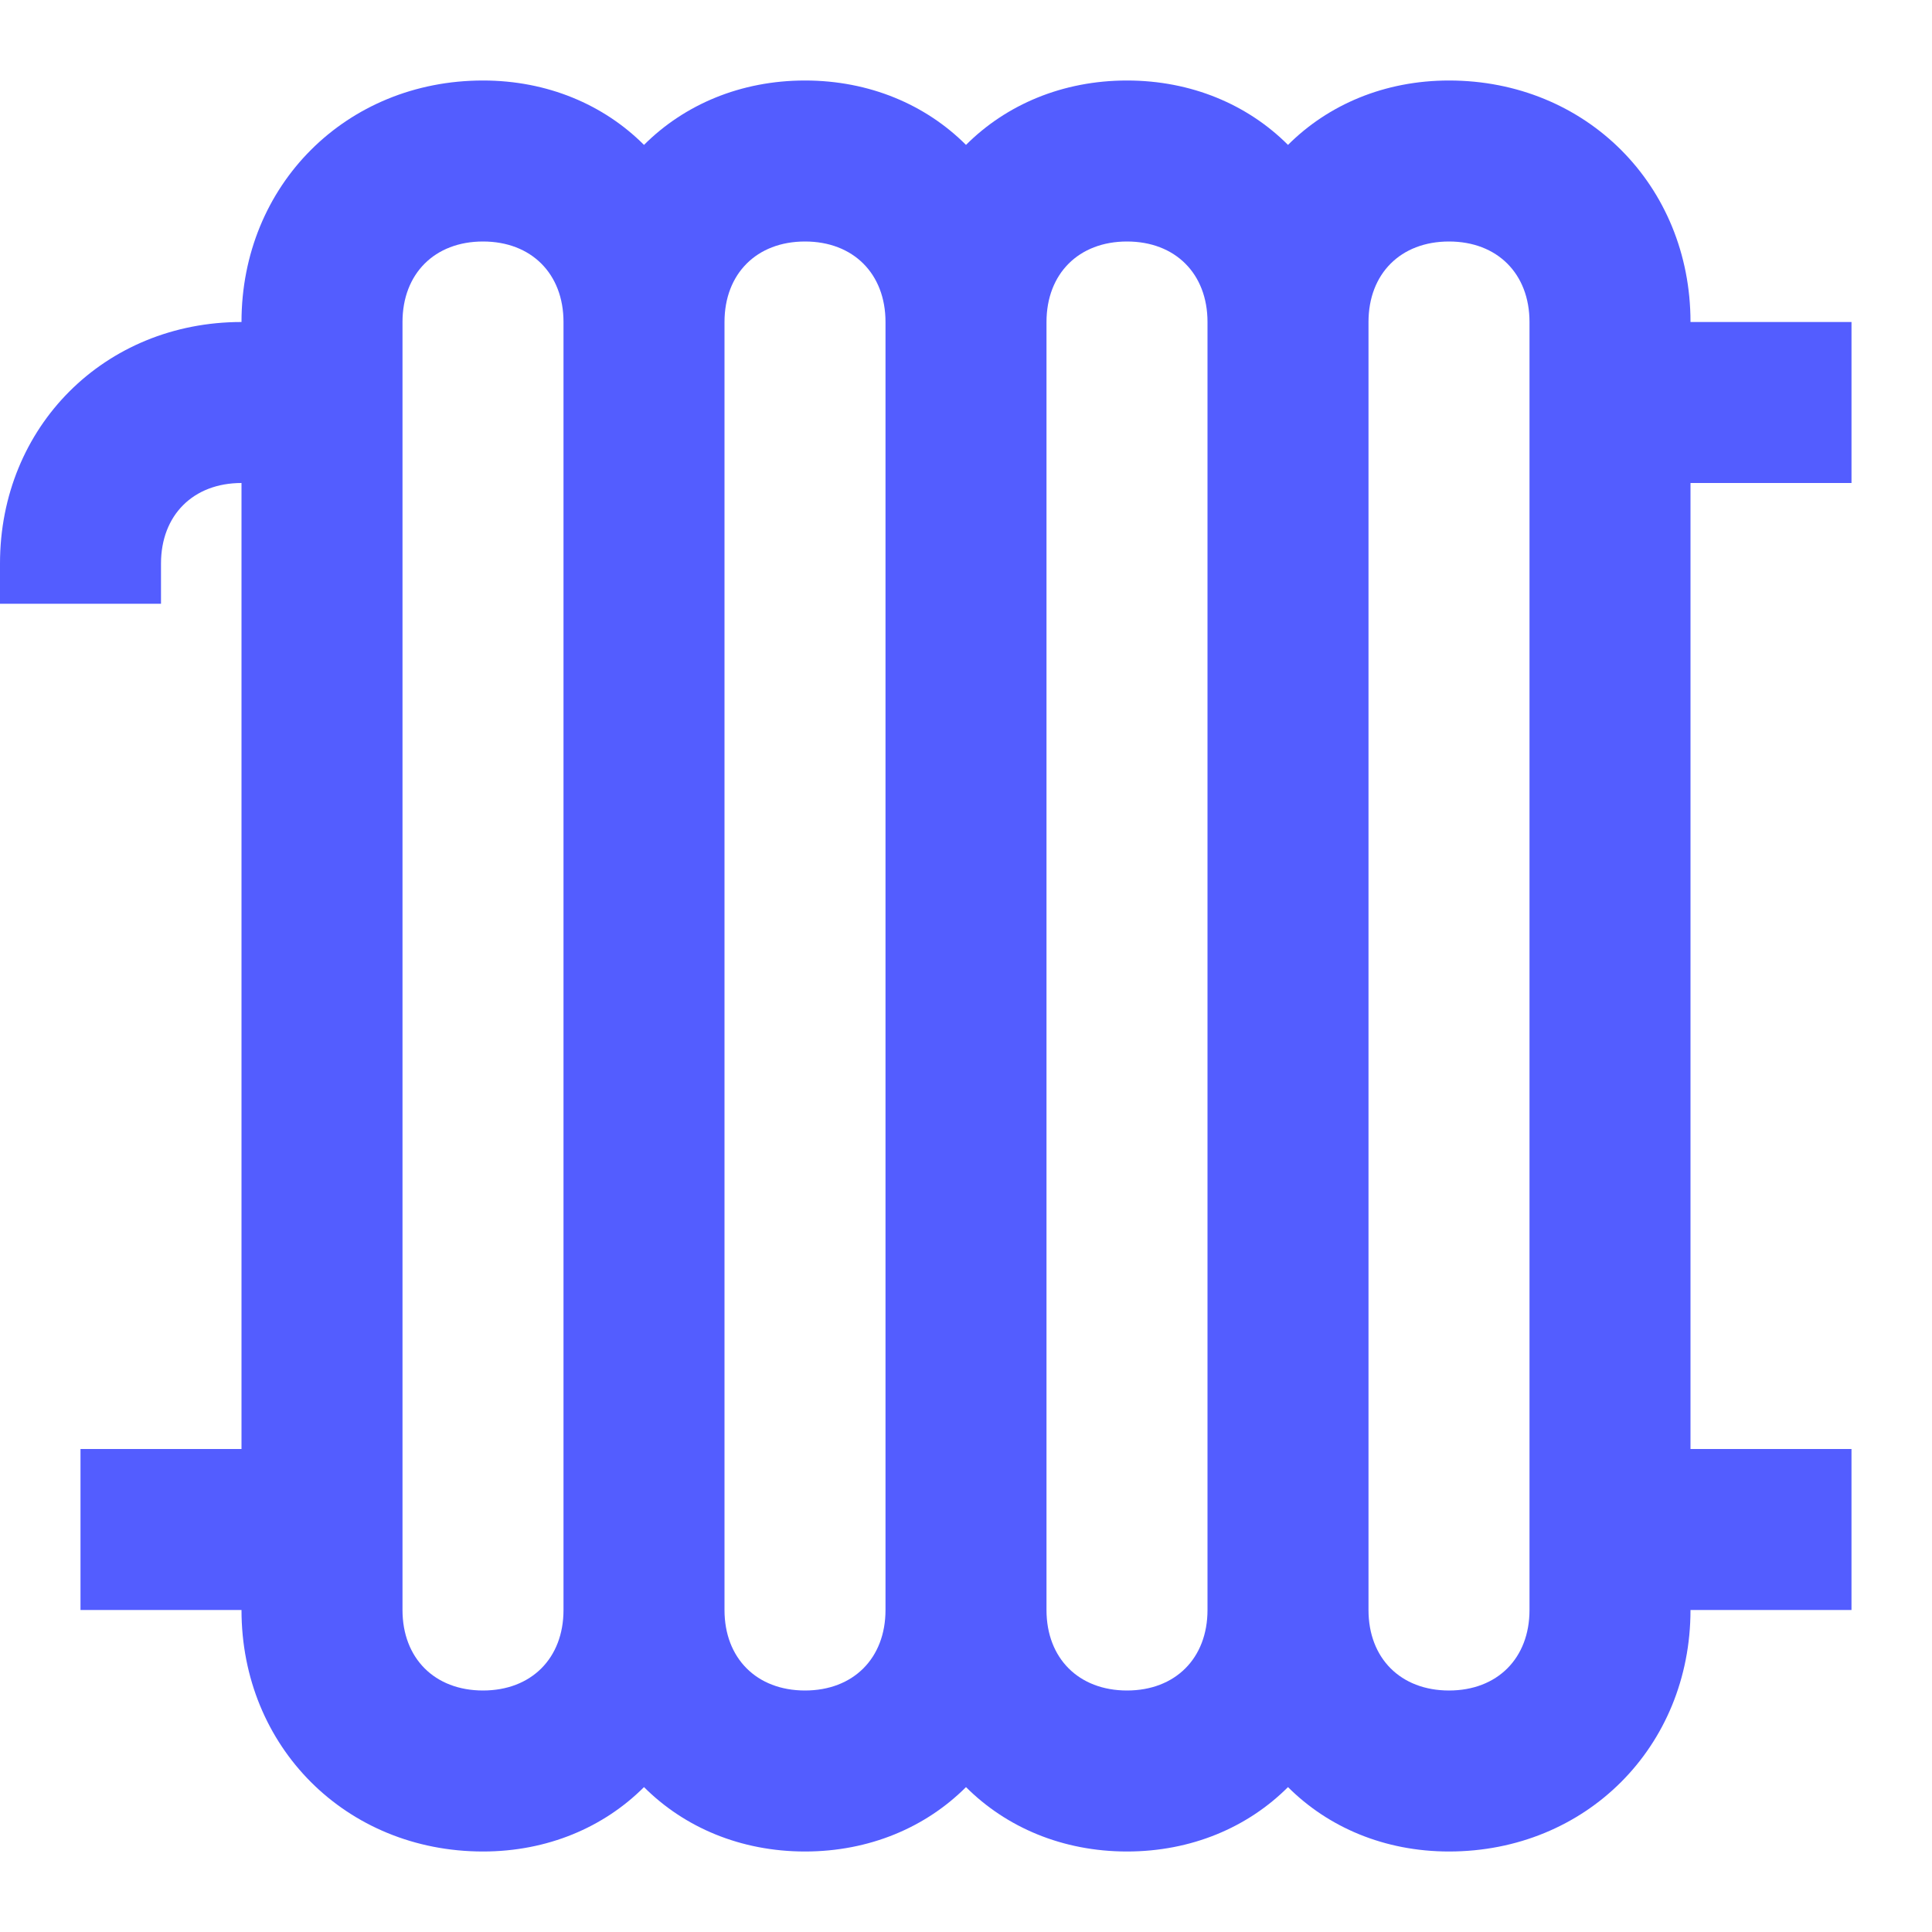 <?xml version="1.0" encoding="utf-8"?>
<!-- Generator: Adobe Illustrator 24.1.0, SVG Export Plug-In . SVG Version: 6.00 Build 0)  -->
<svg version="1.1" id="Layer_1" xmlns="http://www.w3.org/2000/svg" xmlns:xlink="http://www.w3.org/1999/xlink" x="0px" y="0px"
	 viewBox="0 0 24 24" style="enable-background:new 0 0 24 24;" xml:space="preserve">
<style type="text/css">
	.st0{fill:#535DFF;}
</style>
<path class="st0" d="M23,6V4h-2c0-1.7-1.3-3-3-3c-0.8,0-1.5,0.3-2,0.8C15.5,1.3,14.8,1,14,1s-1.5,0.3-2,0.8C11.5,1.3,10.8,1,10,1
	S8.5,1.3,8,1.8C7.5,1.3,6.8,1,6,1C4.3,1,3,2.3,3,4C1.3,4,0,5.3,0,7v0.5h2V7c0-0.6,0.4-1,1-1v12H1v2h2c0,1.7,1.3,3,3,3
	c0.8,0,1.5-0.3,2-0.8c0.5,0.5,1.2,0.8,2,0.8s1.5-0.3,2-0.8c0.5,0.5,1.2,0.8,2,0.8s1.5-0.3,2-0.8c0.5,0.5,1.2,0.8,2,0.8
	c1.7,0,3-1.3,3-3h2v-2h-2V6H23z M6,21c-0.6,0-1-0.4-1-1v-1V4c0-0.6,0.4-1,1-1s1,0.4,1,1v16C7,20.6,6.6,21,6,21z M10,21
	c-0.6,0-1-0.4-1-1V4c0-0.6,0.4-1,1-1s1,0.4,1,1v16C11,20.6,10.6,21,10,21z M14,21c-0.6,0-1-0.4-1-1V4c0-0.6,0.4-1,1-1s1,0.4,1,1v16
	C15,20.6,14.6,21,14,21z M19,19v1c0,0.6-0.4,1-1,1s-1-0.4-1-1V4c0-0.6,0.4-1,1-1s1,0.4,1,1V19z"/>
</svg>
